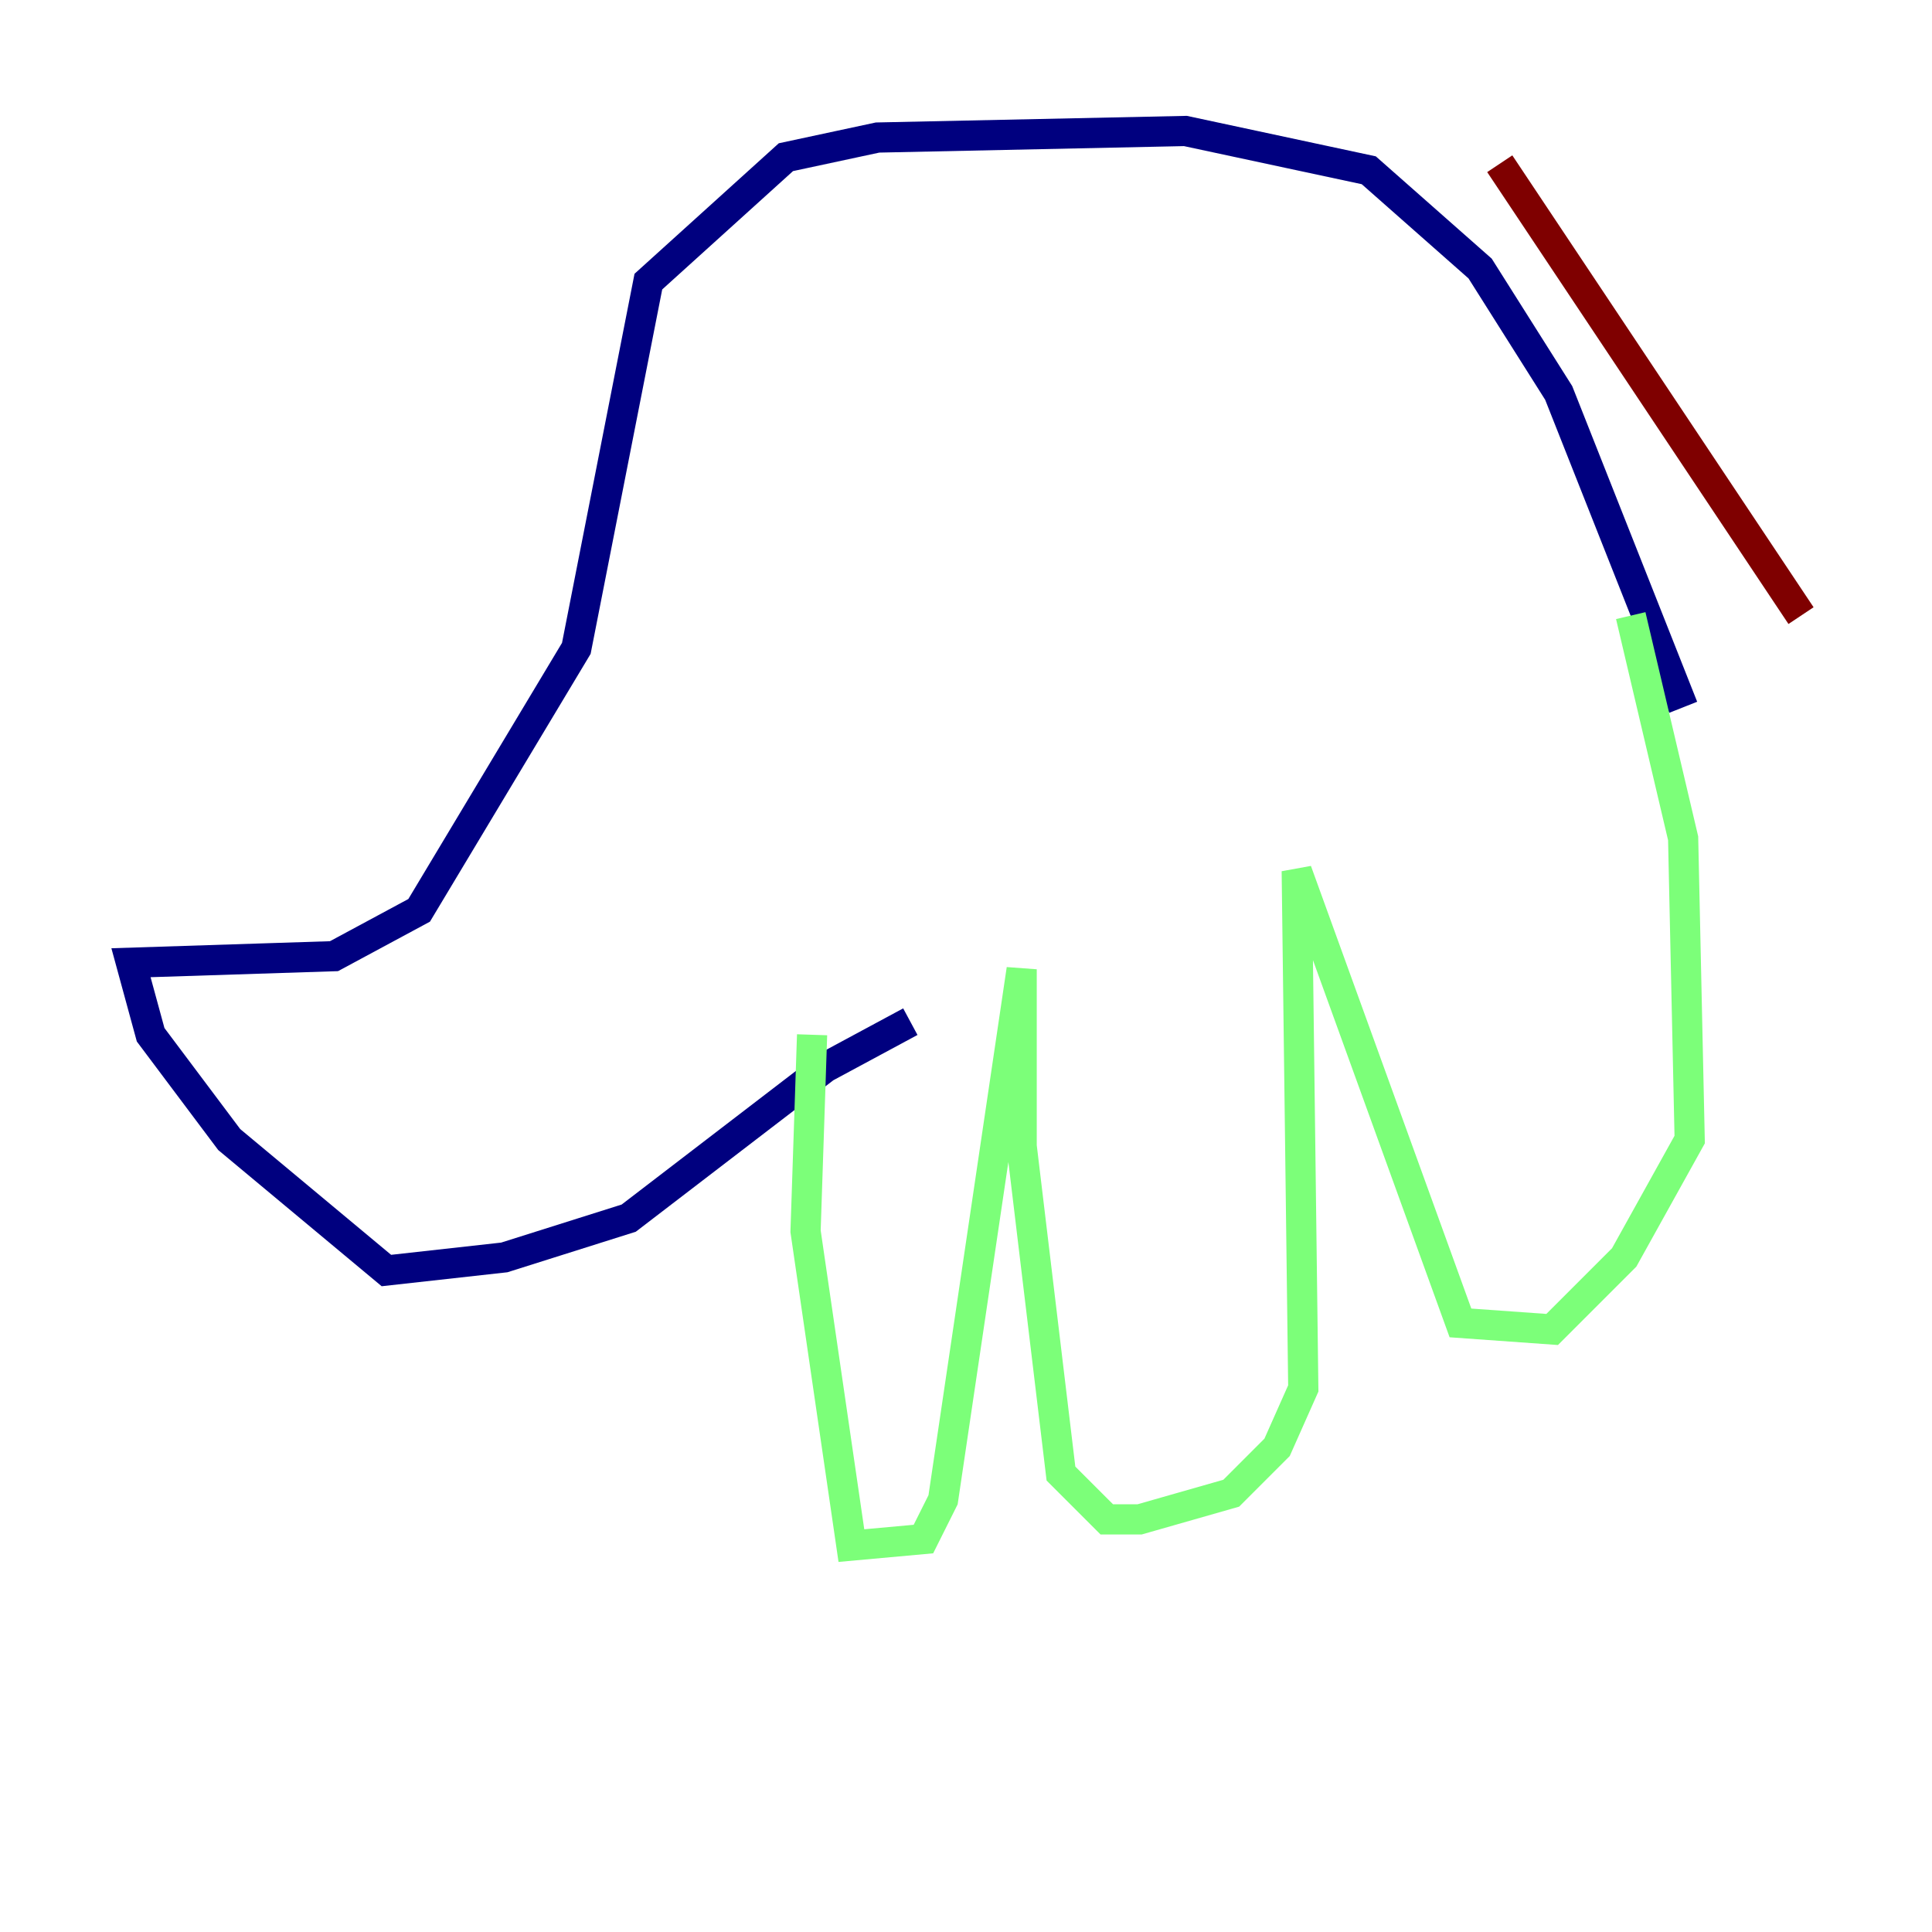 <?xml version="1.0" encoding="utf-8" ?>
<svg baseProfile="tiny" height="128" version="1.2" viewBox="0,0,128,128" width="128" xmlns="http://www.w3.org/2000/svg" xmlns:ev="http://www.w3.org/2001/xml-events" xmlns:xlink="http://www.w3.org/1999/xlink"><defs /><polyline fill="none" points="60.312,67.688 54.671,70.725 41.654,80.705 33.41,83.308 25.6,84.176 15.186,75.498 9.98,68.556 8.678,63.783 22.129,63.349 27.77,60.312 38.183,42.956 42.956,18.658 52.068,10.414 58.142,9.112 78.536,8.678 90.685,11.281 98.061,17.79 103.268,26.034 111.512,46.861" stroke="#00007f" stroke-width="2" /><polyline fill="none" points="108.041,40.786 111.512,55.539 111.946,75.498 107.607,83.308 102.834,88.081 96.759,87.647 85.912,57.709 86.346,91.986 84.61,95.891 81.573,98.929 75.498,100.664 73.329,100.664 70.291,97.627 67.688,75.932 67.688,64.217 62.481,99.363 61.18,101.966 56.407,102.4 53.37,81.573 53.803,68.556" stroke="#7cff79" stroke-width="2" /><polyline fill="none" points="99.363,10.848 119.322,40.786" stroke="#7f0000" stroke-width="2" /></svg>